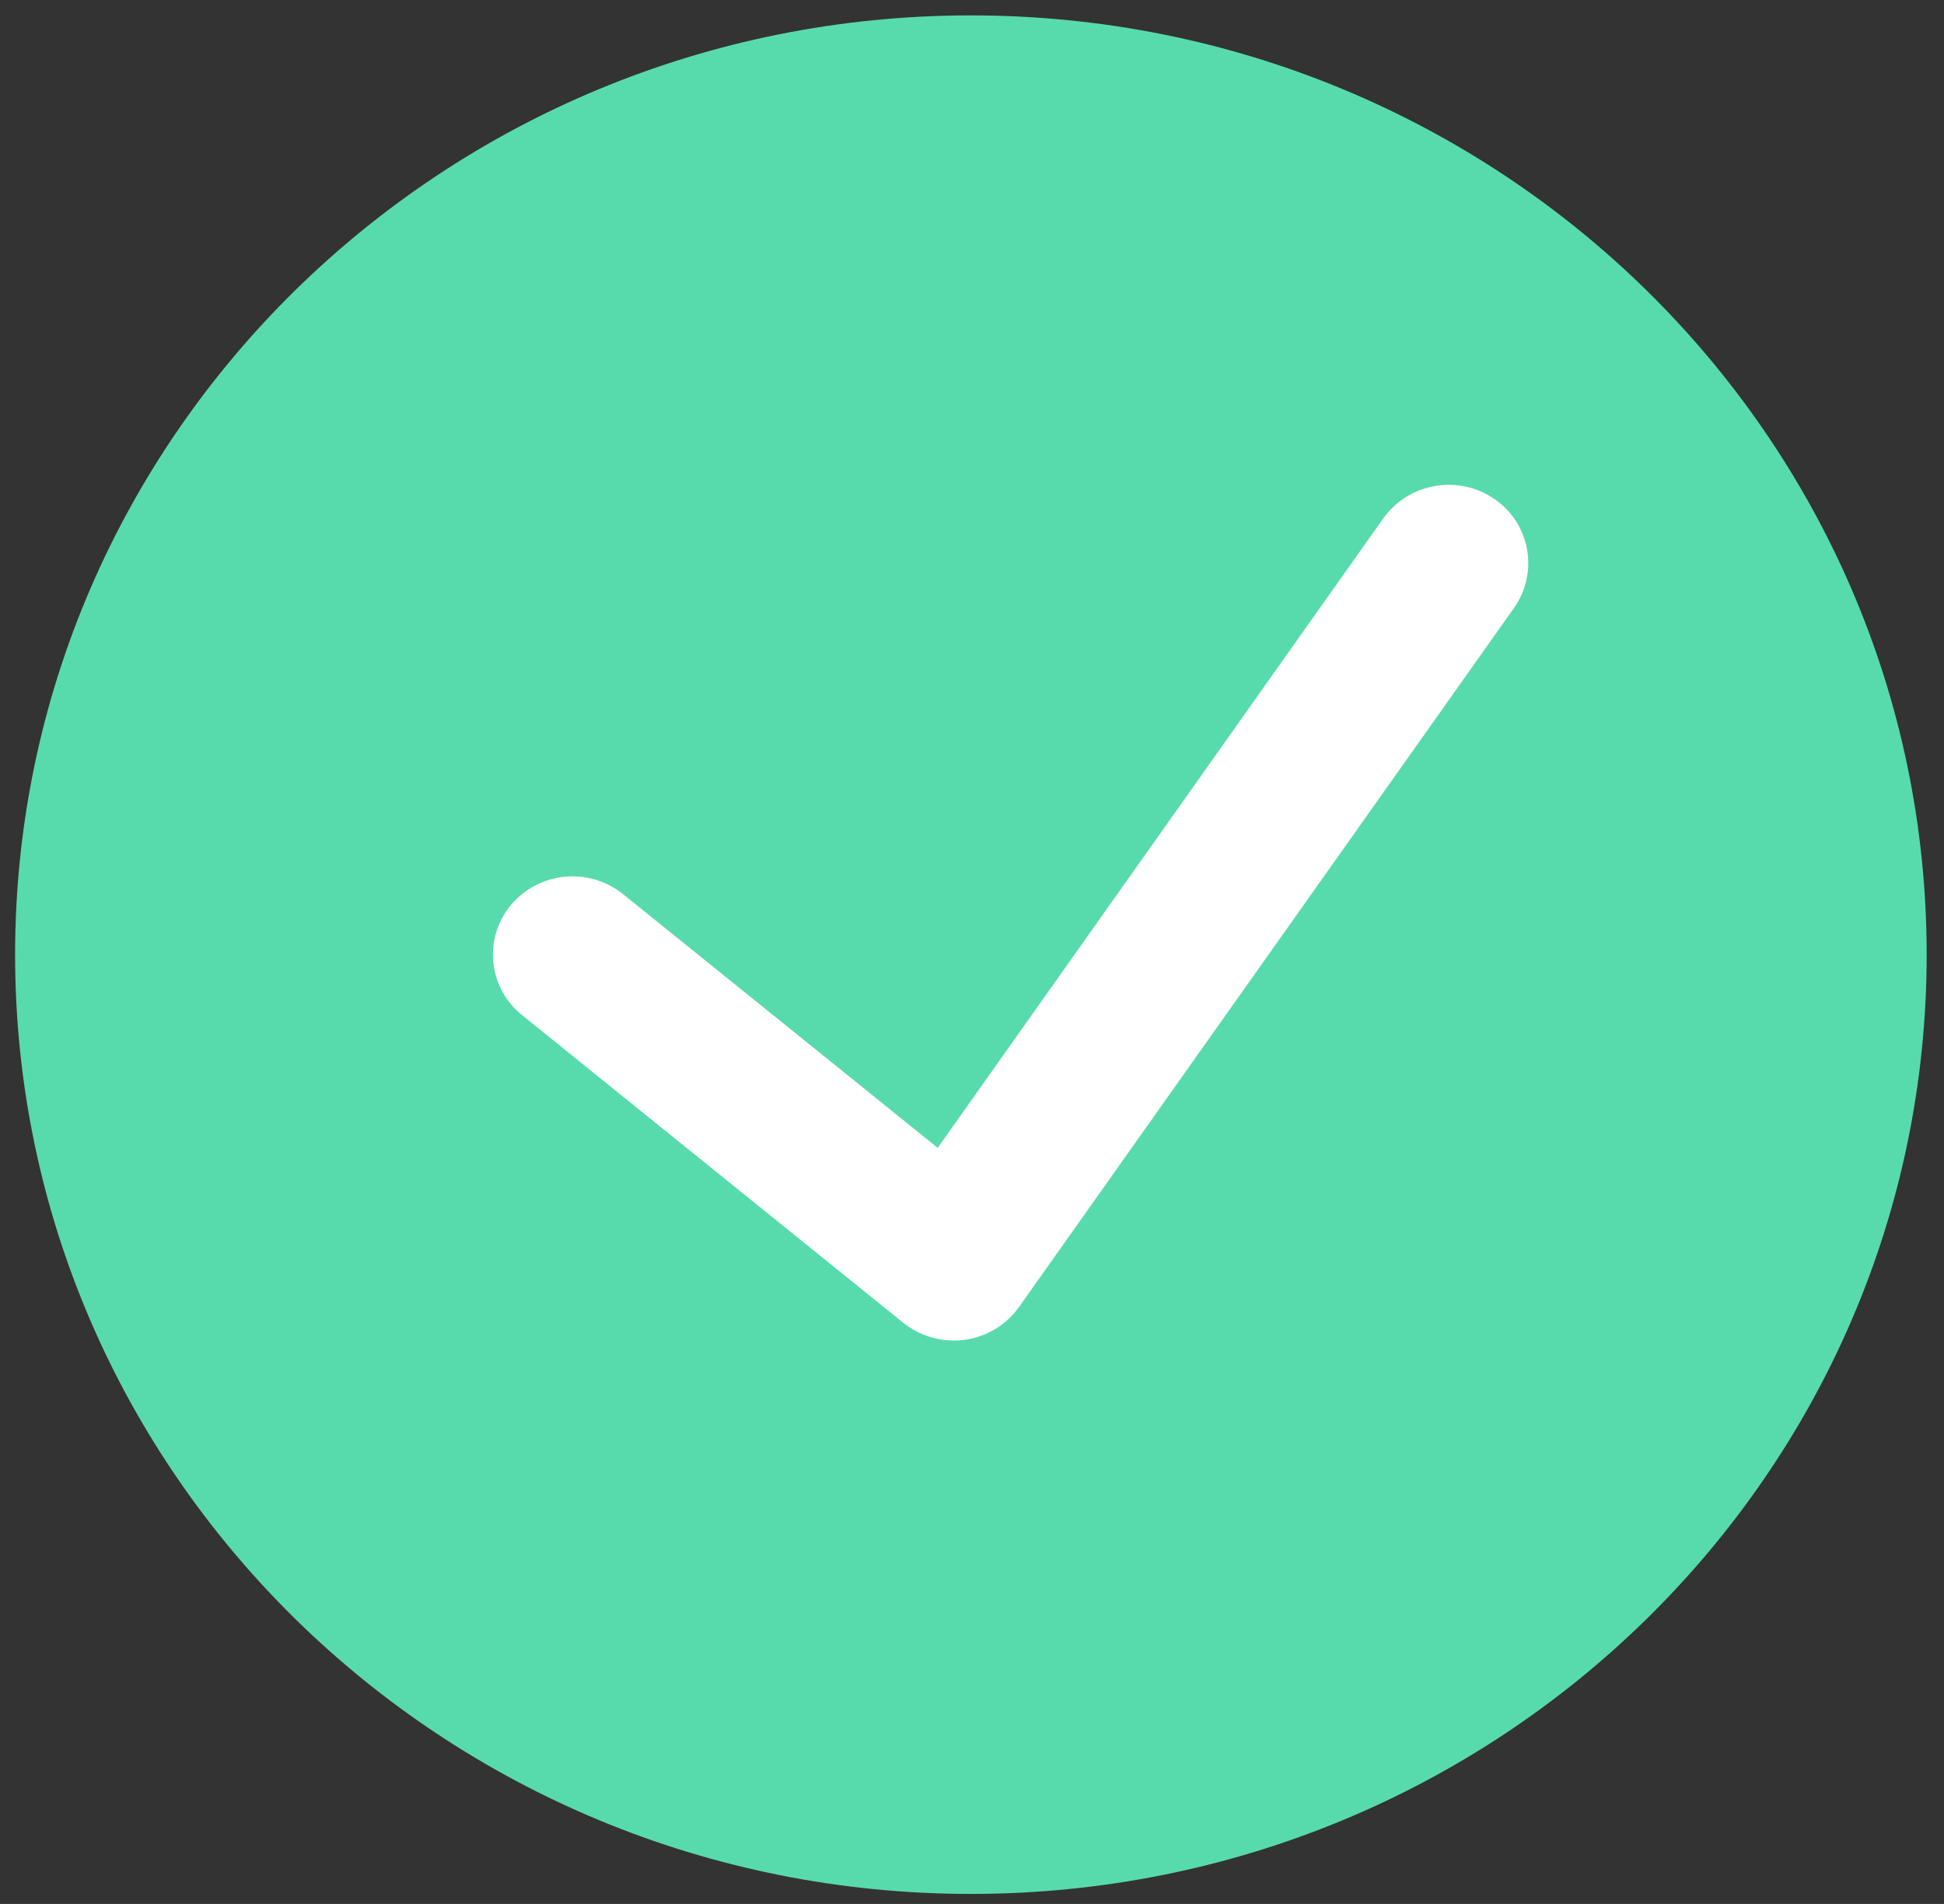 <?xml version="1.0" encoding="UTF-8"?>
<svg width="48px" height="47px" viewBox="0 0 48 47" version="1.1" xmlns="http://www.w3.org/2000/svg" xmlns:xlink="http://www.w3.org/1999/xlink">
    <rect x="0" y="0" width="48" height="47" fill="#333333" stroke="none"/>
    <defs></defs>
    <g id="login-v3" stroke="none" stroke-width="1" fill="none" fill-rule="evenodd">
        <g id="login/template-success" transform="translate(-150, -282)" fill-rule="nonzero">
            <g id="ill-success" transform="translate(150, 282)">
                <path d="M0.373,23.566 C0.373,10.758 10.94,0.38 23.973,0.38 C37.005,0.38 47.572,10.763 47.572,23.566 C47.572,36.374 37.005,46.753 23.973,46.753 C10.94,46.753 0.373,36.367 0.373,23.566 Z" id="Shape" fill="#58DBAC"></path>
                <path d="M34.155,12.797 L23.153,28.336 L15.383,22.072 C14.541,21.396 13.314,21.515 12.617,22.339 C12.286,22.733 12.129,23.245 12.181,23.757 C12.232,24.269 12.488,24.738 12.891,25.059 L22.301,32.652 C22.728,32.995 23.277,33.147 23.82,33.074 C24.362,32.998 24.85,32.705 25.162,32.262 L37.384,15.006 C37.681,14.586 37.796,14.064 37.704,13.557 C37.612,13.051 37.32,12.603 36.894,12.315 C36.001,11.705 34.785,11.919 34.155,12.797 Z" id="Shape" fill="#FFFFFF"></path>
            </g>
        </g>
    </g>
</svg>
